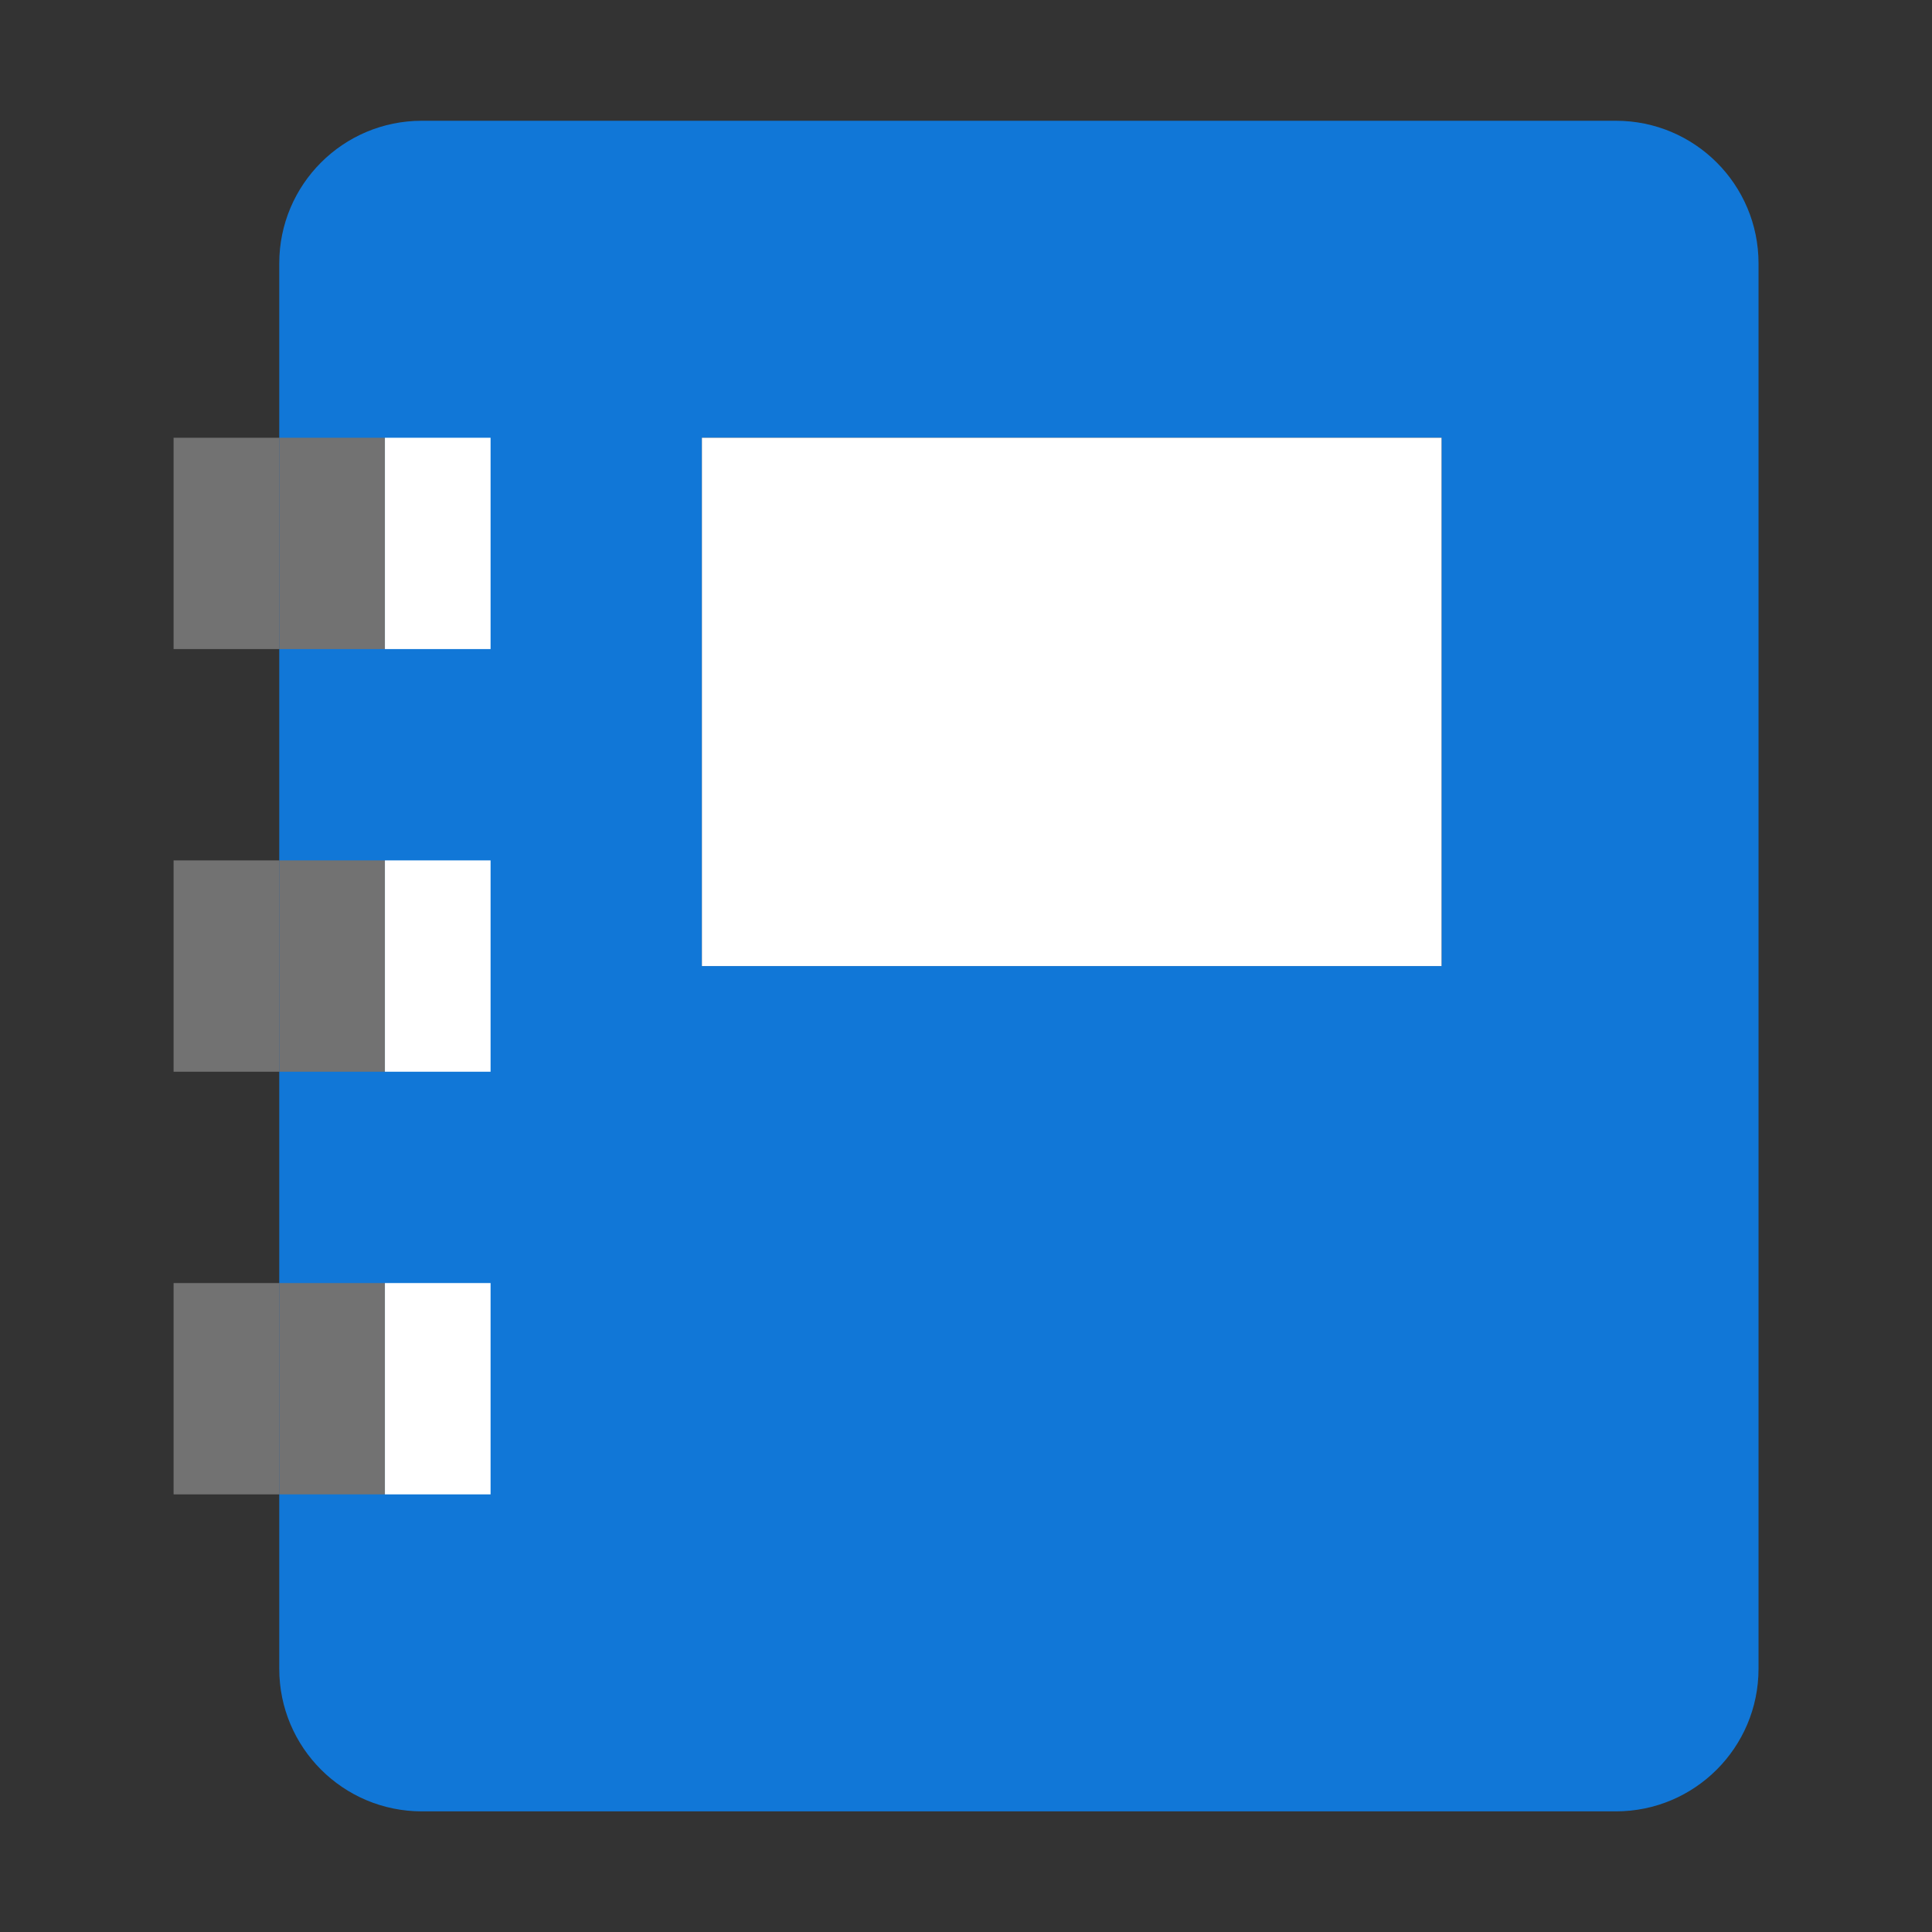 ﻿<?xml version='1.0' encoding='UTF-8'?>
<svg viewBox="-2.875 -2.002 31.998 32" xmlns="http://www.w3.org/2000/svg" xmlns:xlink="http://www.w3.org/1999/xlink">
  <rect x="-2.875" y="-2.002" width="31.998" height="32" fill="#333333" stroke="none"/>
  <g id="Layer_1" transform="translate(-3.1700134273116E-07, -0.002)">
    <g transform="matrix(1.75, 0, 0, 1.75, 0, 0)">
      <g id="icon">
        <path d="M13.65, 0L2.35, 0C1.604, 0 1, 0.604 1, 1.35L1, 14.65C1, 15.396 1.604, 16 2.35, 16L13.65, 16C14.396, 16 15, 15.396 15, 14.65L15, 1.35C15, 0.604 14.396, 0 13.65, 0zM12, 8L5, 8L5, 3L12, 3L12, 8z" fill="#1177D7" class="Blue" />
      </g>
    </g>
  </g>
  <g id="Layer_1" transform="translate(0, -0.002)">
    <g transform="matrix(1.75, 0, 0, 1.75, 0, 0)">
      <g id="icon">
        <path d="M0, 11L0, 13L1, 13L1, 11L0, 11zM0, 7L0, 9L1, 9L1, 7L0, 7zM1, 3L1, 5L0, 5L0, 3L1, 3z" fill="#727272" class="Black" />
      </g>
    </g>
  </g>
  <g id="Layer_1" transform="translate(-2.38418579101563E-07, -0.002)">
    <g transform="matrix(1.75, 0, 0, 1.75, 0, 0)">
      <g id="icon">
        <path d="M1, 11L1, 13L2, 13L2, 11L1, 11zM1, 7L1, 9L2, 9L2, 7L1, 7zM2, 3L2, 5L1, 5L1, 3L2, 3z" fill="#727272" class="Black" />
      </g>
    </g>
  </g>
  <g id="Layer_1" transform="translate(-2.38418579101563E-07, -0.002)">
    <g transform="matrix(1.75, 0, 0, 1.75, 0, 0)">
      <g id="icon">
        <path d="M2, 11L2, 13L3, 13L3, 11L2, 11zM2, 7L2, 9L3, 9L3, 7L2, 7zM3, 3L3, 5L2, 5L2, 3L3, 3z" fill="#FFFFFF" class="White" />
      </g>
    </g>
  </g>
  <g id="Layer_1" transform="translate(-9.5367431640625E-07, -0.002)">
    <g transform="matrix(1.75, 0, 0, 1.75, 0, 0)">
      <g id="icon">
        <rect x="5.5" y="3.5" width="6" height="4" fill="#FFFFFF" class="White" stroke="#FFFFFF" stroke-width="1px" stroke-miterlimit="10" />
      </g>
    </g>
  </g>
</svg>